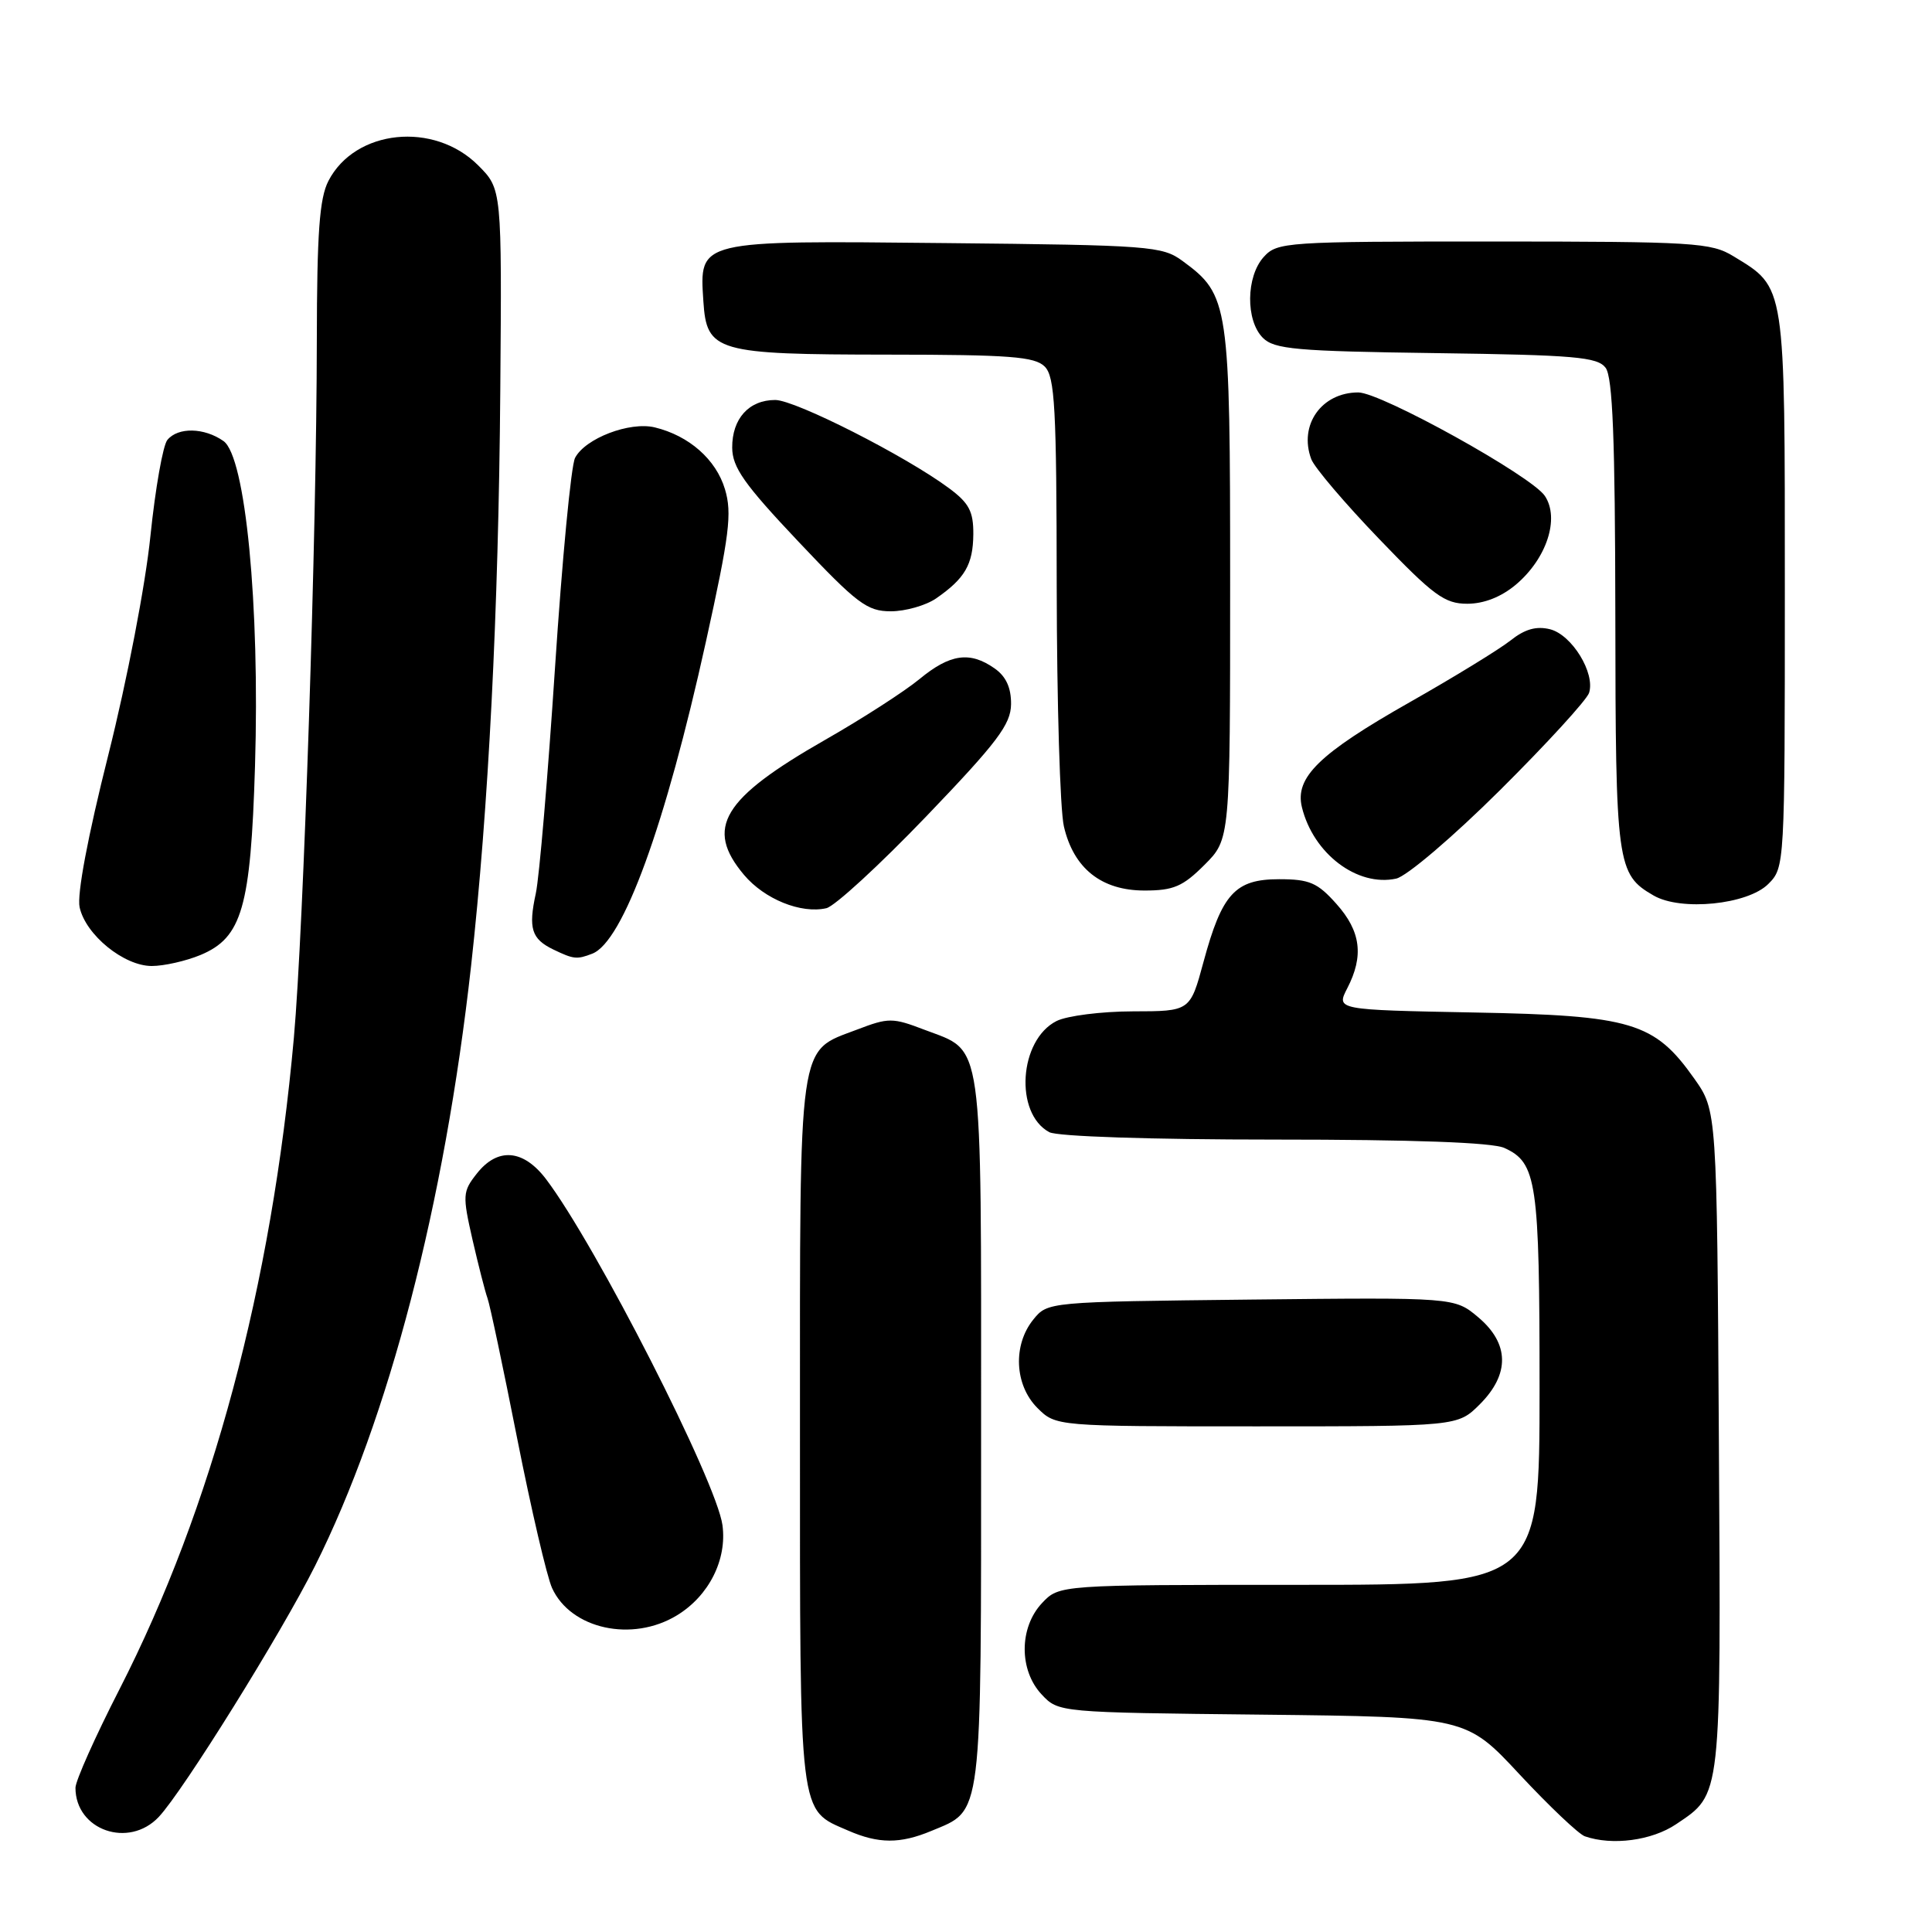 <?xml version="1.0" encoding="UTF-8" standalone="no"?>
<!DOCTYPE svg PUBLIC "-//W3C//DTD SVG 1.1//EN" "http://www.w3.org/Graphics/SVG/1.1/DTD/svg11.dtd" >
<svg xmlns="http://www.w3.org/2000/svg" xmlns:xlink="http://www.w3.org/1999/xlink" version="1.1" viewBox="0 0 256 256">
 <g >
 <path fill="currentColor"
d=" M 123.40 242.61 C 130.24 239.75 130.00 241.68 130.00 189.50 C 130.00 136.68 130.39 139.46 122.50 136.45 C 118.27 134.83 117.74 134.83 113.58 136.42 C 105.66 139.44 106.00 137.04 106.00 189.74 C 106.00 241.45 105.79 239.69 112.38 242.56 C 116.41 244.32 119.27 244.33 123.40 242.61 Z  M 222.09 241.72 C 228.15 237.64 228.04 238.63 227.76 190.83 C 227.50 147.17 227.50 147.17 224.50 142.92 C 219.22 135.45 216.23 134.55 195.27 134.16 C 177.05 133.81 177.05 133.81 178.52 130.95 C 180.74 126.66 180.32 123.39 177.08 119.77 C 174.58 116.96 173.51 116.50 169.49 116.50 C 163.67 116.50 161.92 118.40 159.47 127.46 C 157.70 134.00 157.70 134.00 150.10 134.01 C 145.92 134.02 141.38 134.60 140.00 135.29 C 135.02 137.80 134.39 147.53 139.04 150.02 C 140.11 150.59 152.52 151.00 168.89 151.00 C 187.29 151.00 197.74 151.38 199.34 152.11 C 203.64 154.07 204.00 156.54 204.00 184.05 C 204.00 210.00 204.00 210.00 172.17 210.00 C 140.35 210.00 140.35 210.00 138.07 212.42 C 135.03 215.66 135.01 221.32 138.03 224.53 C 140.26 226.91 140.31 226.91 167.26 227.20 C 194.27 227.50 194.27 227.50 201.38 235.15 C 205.30 239.35 209.18 243.03 210.00 243.32 C 213.62 244.58 218.87 243.89 222.09 241.72 Z  M 21.04 240.75 C 24.28 237.30 37.25 216.46 41.74 207.50 C 51.52 187.97 58.90 159.59 62.42 128.00 C 64.73 107.17 66.06 81.08 66.29 51.78 C 66.50 25.06 66.50 25.06 63.37 21.92 C 57.52 16.05 47.05 17.13 43.52 23.97 C 42.33 26.27 42.00 30.82 41.98 45.20 C 41.96 70.59 40.23 123.06 38.94 137.50 C 35.98 170.46 28.12 199.80 15.82 223.86 C 12.62 230.11 10.00 235.98 10.00 236.89 C 10.00 242.51 17.06 244.98 21.04 240.75 Z  M 89.70 214.04 C 93.94 211.46 96.35 206.66 95.73 202.09 C 94.94 196.30 78.97 164.98 72.36 156.25 C 69.34 152.27 65.93 152.00 63.17 155.52 C 61.30 157.89 61.27 158.38 62.61 164.27 C 63.40 167.70 64.29 171.18 64.59 172.00 C 64.90 172.82 66.67 181.20 68.53 190.61 C 70.39 200.01 72.47 208.93 73.15 210.42 C 75.63 215.87 83.78 217.65 89.70 214.04 Z  M 196.08 186.08 C 200.08 182.07 200.01 178.03 195.87 174.54 C 192.74 171.91 192.74 171.91 165.78 172.20 C 138.82 172.50 138.82 172.50 136.91 174.86 C 134.19 178.23 134.43 183.52 137.45 186.55 C 139.91 189.00 139.91 189.00 166.53 189.00 C 193.15 189.00 193.15 189.00 196.08 186.08 Z  M 26.57 126.54 C 32.07 124.24 33.22 120.27 33.79 101.51 C 34.44 80.18 32.53 60.48 29.61 58.44 C 27.06 56.65 23.59 56.58 22.18 58.29 C 21.59 59.00 20.58 64.73 19.93 71.04 C 19.27 77.51 16.84 90.12 14.36 100.00 C 11.63 110.84 10.18 118.54 10.55 120.22 C 11.35 123.88 16.42 128.00 20.11 128.00 C 21.73 128.00 24.64 127.34 26.57 126.54 Z  M 78.47 126.37 C 82.55 124.81 88.16 109.42 93.54 85.02 C 96.66 70.87 97.02 68.01 96.06 64.82 C 94.88 60.88 91.30 57.73 86.76 56.63 C 83.44 55.83 77.55 58.08 76.20 60.67 C 75.67 61.67 74.48 74.20 73.54 88.50 C 72.60 102.80 71.46 116.24 71.00 118.37 C 69.99 123.02 70.42 124.41 73.31 125.81 C 76.01 127.11 76.43 127.16 78.47 126.37 Z  M 122.72 108.19 C 132.16 98.35 133.94 95.99 133.97 93.31 C 133.99 91.12 133.30 89.62 131.78 88.56 C 128.51 86.27 125.89 86.64 121.84 89.98 C 119.85 91.62 114.23 95.24 109.36 98.02 C 95.70 105.82 93.36 109.71 98.58 115.92 C 101.30 119.15 106.14 121.11 109.50 120.34 C 110.60 120.09 116.55 114.62 122.72 108.19 Z  M 234.31 117.13 C 236.48 114.96 236.50 114.68 236.50 78.18 C 236.50 37.36 236.63 38.18 229.70 33.96 C 226.73 32.14 224.48 32.01 197.90 32.00 C 170.35 32.00 169.24 32.07 167.45 34.05 C 165.10 36.65 165.04 42.46 167.33 44.76 C 168.85 46.28 171.72 46.54 190.28 46.79 C 208.62 47.04 211.67 47.30 212.75 48.73 C 213.69 49.97 214.01 58.19 214.04 81.44 C 214.07 114.62 214.24 115.85 219.11 118.66 C 222.73 120.76 231.58 119.87 234.31 117.13 Z  M 159.60 114.60 C 163.00 111.20 163.00 111.20 163.00 77.35 C 163.00 40.10 162.85 39.10 156.68 34.57 C 154.01 32.61 152.36 32.48 125.31 32.21 C 92.33 31.87 92.67 31.78 93.20 39.92 C 93.64 46.62 94.85 46.97 117.68 46.99 C 133.77 47.00 137.11 47.25 138.43 48.57 C 139.78 49.92 140.00 54.01 140.02 77.82 C 140.04 93.04 140.46 107.30 140.97 109.50 C 142.26 115.07 145.94 118.00 151.66 118.00 C 155.49 118.00 156.73 117.47 159.60 114.60 Z  M 198.76 104.70 C 204.95 98.55 210.26 92.74 210.56 91.81 C 211.40 89.18 208.28 84.11 205.39 83.38 C 203.57 82.93 202.05 83.36 200.16 84.86 C 198.70 86.02 192.67 89.72 186.76 93.07 C 174.79 99.86 171.55 103.02 172.51 106.96 C 174.02 113.12 179.85 117.54 185.00 116.42 C 186.39 116.12 192.50 110.92 198.76 104.70 Z  M 124.03 79.30 C 127.86 76.65 128.93 74.81 128.97 70.80 C 128.99 67.77 128.41 66.66 125.75 64.69 C 120.02 60.43 105.38 53.00 102.72 53.00 C 99.23 53.00 97.00 55.48 97.02 59.32 C 97.04 61.93 98.60 64.15 105.78 71.75 C 113.58 80.01 114.90 81.00 118.04 81.00 C 119.97 81.00 122.67 80.23 124.03 79.30 Z  M 200.86 77.47 C 204.95 74.02 206.69 68.69 204.70 65.71 C 202.93 63.06 182.99 52.00 179.98 52.00 C 175.11 52.00 172.06 56.32 173.75 60.84 C 174.16 61.94 178.21 66.70 182.75 71.42 C 189.95 78.92 191.42 80.00 194.42 80.00 C 196.63 80.00 198.92 79.10 200.86 77.47 Z "/>
</g>
</svg>